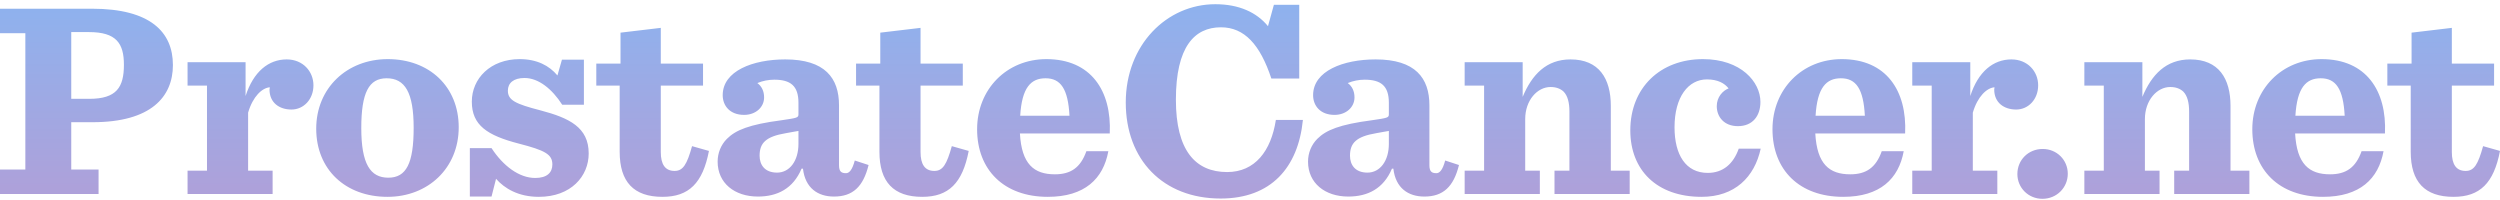 <?xml version="1.0" encoding="UTF-8"?>
<svg width="512px" height="41px" viewBox="0 0 512 41" version="1.1" xmlns="http://www.w3.org/2000/svg" xmlns:xlink="http://www.w3.org/1999/xlink">
    <!-- Generator: Sketch 49.3 (51167) - http://www.bohemiancoding.com/sketch -->
    <title>6</title>
    <desc>Created with Sketch.</desc>
    <defs>
        <linearGradient x1="50%" y1="0%" x2="50%" y2="100%" id="linearGradient-1">
            <stop stop-color="#8EB2EE" offset="0%"></stop>
            <stop stop-color="#AFA0D9" offset="100%"></stop>
        </linearGradient>
    </defs>
    <g id="Page-1" stroke="none" stroke-width="1" fill="none" fill-rule="evenodd">
        <g id="6" transform="translate(0, 0.862)" fill="url(#linearGradient-1)">
            <path d="M0,38.874 L0,33.856 L5.191,33.856 L5.191,5.941 L0,5.941 L0,0.923 L18.86,0.923 C30.799,0.923 35.413,5.71 35.413,12.458 C35.413,18.976 30.915,24.166 18.976,24.166 L14.592,24.166 L14.592,33.856 L20.187,33.856 L20.187,38.874 L0,38.874 Z M14.592,19.379 L18.283,19.379 C23.878,19.379 25.378,17.015 25.378,12.4 C25.378,8.017 23.82,5.71 18.226,5.71 L14.592,5.71 L14.592,19.379 Z M38.412,38.874 L55.831,38.874 L55.831,34.087 L50.813,34.087 L50.813,22.205 C51.793,18.86 53.697,17.13 55.254,17.015 C55.254,17.188 55.196,17.361 55.196,17.476 C55.196,20.129 57.157,21.571 59.695,21.571 C62.175,21.571 64.194,19.495 64.194,16.611 C64.194,13.785 62.06,11.305 58.715,11.305 C55.023,11.305 51.909,13.785 50.294,18.803 L50.294,11.881 L38.412,11.881 L38.412,16.668 L42.392,16.668 L42.392,34.087 L38.412,34.087 L38.412,38.874 Z M79.354,39.451 C70.76,39.451 64.761,33.856 64.761,25.493 C64.761,17.188 71.048,11.247 79.411,11.247 C87.947,11.247 93.946,16.899 93.946,25.205 C93.946,33.568 87.659,39.451 79.354,39.451 Z M79.527,35.529 C83.218,35.529 84.717,32.587 84.717,25.32 C84.717,18.053 82.93,15.169 79.181,15.169 C75.547,15.169 73.99,18.11 73.99,25.378 C73.99,32.703 75.835,35.529 79.527,35.529 Z M96.225,39.393 L100.666,39.393 L101.589,35.759 C103.319,37.72 106.146,39.451 110.356,39.451 C116.931,39.451 120.565,35.24 120.565,30.568 C120.565,25.205 116.585,23.301 110.702,21.744 C105.569,20.417 104.012,19.668 104.012,17.707 C104.012,16.149 105.165,15.111 107.414,15.111 C110.298,15.111 113.067,17.361 115.143,20.59 L119.584,20.59 L119.584,11.362 L115.085,11.362 L114.163,14.592 C112.49,12.573 109.952,11.247 106.434,11.247 C100.436,11.247 96.629,15.227 96.629,19.956 C96.629,24.801 99.801,26.877 106.261,28.55 C111.625,29.934 113.124,30.742 113.124,32.818 C113.124,34.49 112.029,35.586 109.606,35.586 C106.319,35.586 103.031,33.106 100.666,29.473 L96.225,29.473 L96.225,39.393 Z M127.082,5.825 L127.082,12.17 L122.122,12.17 L122.122,16.668 L126.909,16.668 L126.909,30.222 C126.909,36.394 129.793,39.451 135.676,39.451 C141.097,39.451 143.924,36.625 145.192,30.049 L141.732,29.069 C140.694,32.818 139.886,34.144 138.156,34.144 C136.195,34.144 135.33,32.76 135.33,30.28 L135.33,16.668 L143.981,16.668 L143.981,12.17 L135.33,12.17 L135.33,4.845 L127.082,5.825 Z M155.219,39.393 C150.432,39.393 146.971,36.625 146.971,32.241 C146.971,30.453 147.663,28.781 148.875,27.569 C150.663,25.781 153.431,24.628 160.064,23.763 C163.236,23.301 163.524,23.244 163.524,22.551 L163.524,20.187 C163.524,16.726 161.909,15.457 158.564,15.457 C157.411,15.457 156.2,15.688 155.104,16.149 C155.969,16.784 156.488,17.764 156.488,19.091 C156.488,21.11 154.758,22.667 152.393,22.667 C149.451,22.667 148.009,20.764 148.009,18.629 C148.009,13.669 154.181,11.305 160.814,11.305 C168.946,11.305 171.83,15.111 171.83,20.706 L171.83,32.991 C171.83,34.317 172.349,34.606 173.272,34.606 C173.906,34.606 174.541,33.971 175.06,32.01 L177.886,32.933 C176.79,37.374 174.656,39.393 170.792,39.393 C167.504,39.393 164.909,37.663 164.447,33.683 L164.159,33.683 C162.429,37.778 159.199,39.393 155.219,39.393 Z M159.141,34.49 C161.736,34.49 163.524,32.068 163.524,28.607 L163.524,25.954 C163.005,26.07 162.371,26.127 160.929,26.416 C156.834,27.108 155.565,28.434 155.565,31.03 C155.565,32.876 156.603,34.49 159.141,34.49 Z M180.281,5.825 L188.528,4.845 L188.528,12.17 L197.18,12.17 L197.18,16.668 L188.528,16.668 L188.528,30.28 C188.528,32.76 189.394,34.144 191.355,34.144 C193.085,34.144 193.892,32.818 194.931,29.069 L198.391,30.049 C197.122,36.625 194.296,39.451 188.875,39.451 C182.992,39.451 180.108,36.394 180.108,30.222 L180.108,16.668 L175.321,16.668 L175.321,12.17 L180.281,12.17 L180.281,5.825 Z M227.278,26.473 L208.879,26.473 C209.225,32.76 211.763,34.837 216.031,34.837 C219.261,34.837 221.279,33.51 222.491,30.107 L226.989,30.107 C225.951,35.759 222.145,39.451 214.589,39.451 C205.591,39.451 200.112,33.914 200.112,25.608 C200.112,17.418 206.168,11.247 214.301,11.247 C223.413,11.247 227.682,17.707 227.278,26.473 Z M214.128,15.169 C211.128,15.169 209.283,17.072 208.937,22.84 L219.03,22.84 C218.742,17.361 217.242,15.169 214.128,15.169 Z M249.993,39.797 C260.26,39.797 265.854,33.51 266.835,23.705 L261.298,23.705 C260.317,30.049 257.03,34.375 251.32,34.375 C244.802,34.375 240.823,29.934 240.823,19.552 C240.823,8.709 244.629,4.729 250.051,4.729 C254.838,4.729 258.068,8.248 260.375,15.227 L266.085,15.227 L266.085,0.115 L260.894,0.115 L259.683,4.499 C257.376,1.673 253.742,1.42108547e-14 248.897,1.42108547e-14 C238.977,1.42108547e-14 230.556,8.305 230.556,20.129 C230.556,31.837 238.169,39.797 249.993,39.797 Z M276.132,39.393 C271.345,39.393 267.885,36.625 267.885,32.241 C267.885,30.453 268.577,28.781 269.788,27.569 C271.576,25.781 274.344,24.628 280.977,23.763 C284.149,23.301 284.438,23.244 284.438,22.551 L284.438,20.187 C284.438,16.726 282.823,15.457 279.478,15.457 C278.324,15.457 277.113,15.688 276.017,16.149 C276.882,16.784 277.401,17.764 277.401,19.091 C277.401,21.11 275.671,22.667 273.306,22.667 C270.365,22.667 268.923,20.764 268.923,18.629 C268.923,13.669 275.094,11.305 281.727,11.305 C289.859,11.305 292.743,15.111 292.743,20.706 L292.743,32.991 C292.743,34.317 293.262,34.606 294.185,34.606 C294.82,34.606 295.454,33.971 295.973,32.01 L298.799,32.933 C297.703,37.374 295.569,39.393 291.705,39.393 C288.417,39.393 285.822,37.663 285.361,33.683 L285.072,33.683 C283.342,37.778 280.112,39.393 276.132,39.393 Z M280.054,34.49 C282.65,34.49 284.438,32.068 284.438,28.607 L284.438,25.954 C283.919,26.07 283.284,26.127 281.842,26.416 C277.747,27.108 276.478,28.434 276.478,31.03 C276.478,32.876 277.517,34.49 280.054,34.49 Z M299.962,38.874 L315.361,38.874 L315.361,34.087 L312.362,34.087 L312.362,23.532 C312.362,19.668 314.842,16.957 317.553,16.957 C318.707,16.957 319.572,17.303 320.206,17.88 C321.071,18.745 321.418,20.187 321.418,21.975 L321.418,34.087 L318.361,34.087 L318.361,38.874 L333.76,38.874 L333.76,34.087 L329.896,34.087 L329.896,20.821 C329.896,15.227 327.474,11.305 321.648,11.305 C316.688,11.305 313.747,14.419 311.843,18.976 L311.843,11.881 L299.962,11.881 L299.962,16.668 L303.942,16.668 L303.942,34.087 L299.962,34.087 L299.962,38.874 Z M348.48,39.451 C355.285,39.451 359.323,35.413 360.592,29.588 L356.093,29.588 C354.997,32.703 352.863,34.548 349.748,34.548 C345.25,34.548 342.943,30.857 342.943,25.205 C342.943,18.976 345.769,15.4 349.575,15.4 C351.825,15.4 353.209,16.207 354.016,17.245 C352.805,17.707 351.594,19.033 351.594,20.879 C351.594,23.071 353.094,24.974 355.92,24.974 C358.919,24.974 360.534,22.898 360.534,20.014 C360.534,15.919 356.554,11.247 348.768,11.247 C340.001,11.247 333.887,17.13 333.887,25.839 C333.887,33.971 339.309,39.451 348.48,39.451 Z M390.17,26.473 L371.772,26.473 C372.118,32.76 374.655,34.837 378.924,34.837 C382.153,34.837 384.172,33.51 385.383,30.107 L389.882,30.107 C388.844,35.759 385.037,39.451 377.482,39.451 C368.484,39.451 363.005,33.914 363.005,25.608 C363.005,17.418 369.061,11.247 377.193,11.247 C386.306,11.247 390.574,17.707 390.17,26.473 Z M377.02,15.169 C374.021,15.169 372.175,17.072 371.829,22.84 L381.923,22.84 C381.634,17.361 380.135,15.169 377.02,15.169 Z M391.633,38.874 L391.633,34.087 L395.613,34.087 L395.613,16.668 L391.633,16.668 L391.633,11.881 L403.515,11.881 L403.515,18.803 C405.13,13.785 408.244,11.305 411.935,11.305 C415.281,11.305 417.415,13.785 417.415,16.611 C417.415,19.495 415.396,21.571 412.916,21.571 C410.378,21.571 408.417,20.129 408.417,17.476 C408.417,17.361 408.475,17.188 408.475,17.015 C406.918,17.13 405.014,18.86 404.034,22.205 L404.034,34.087 L409.052,34.087 L409.052,38.874 L391.633,38.874 Z M418.292,39.854 C415.408,39.854 413.158,37.605 413.158,34.779 C413.158,31.895 415.408,29.646 418.349,29.646 C421.233,29.646 423.482,31.895 423.482,34.721 C423.482,37.547 421.233,39.854 418.292,39.854 Z M426.876,38.874 L442.276,38.874 L442.276,34.087 L439.277,34.087 L439.277,23.532 C439.277,19.668 441.757,16.957 444.467,16.957 C445.621,16.957 446.486,17.303 447.121,17.88 C447.986,18.745 448.332,20.187 448.332,21.975 L448.332,34.087 L445.275,34.087 L445.275,38.874 L460.675,38.874 L460.675,34.087 L456.81,34.087 L456.81,20.821 C456.81,15.227 454.388,11.305 448.563,11.305 C443.602,11.305 440.661,14.419 438.758,18.976 L438.758,11.881 L426.876,11.881 L426.876,16.668 L430.856,16.668 L430.856,34.087 L426.876,34.087 L426.876,38.874 Z M488.438,26.473 L470.039,26.473 C470.385,32.76 472.923,34.837 477.191,34.837 C480.421,34.837 482.44,33.51 483.651,30.107 L488.149,30.107 C487.111,35.759 483.305,39.451 475.749,39.451 C466.752,39.451 461.272,33.914 461.272,25.608 C461.272,17.418 467.328,11.247 475.461,11.247 C484.574,11.247 488.842,17.707 488.438,26.473 Z M475.288,15.169 C472.288,15.169 470.443,17.072 470.097,22.84 L480.19,22.84 C479.902,17.361 478.402,15.169 475.288,15.169 Z M493.89,5.825 L493.89,12.17 L488.929,12.17 L488.929,16.668 L493.717,16.668 L493.717,30.222 C493.717,36.394 496.6,39.451 502.483,39.451 C507.905,39.451 510.731,36.625 512,30.049 L508.539,29.069 C507.501,32.818 506.694,34.144 504.963,34.144 C503.002,34.144 502.137,32.76 502.137,30.28 L502.137,16.668 L510.789,16.668 L510.789,12.17 L502.137,12.17 L502.137,4.845 L493.89,5.825 Z" id="ProstateCancer.net"></path>
        </g>
    </g>
</svg>